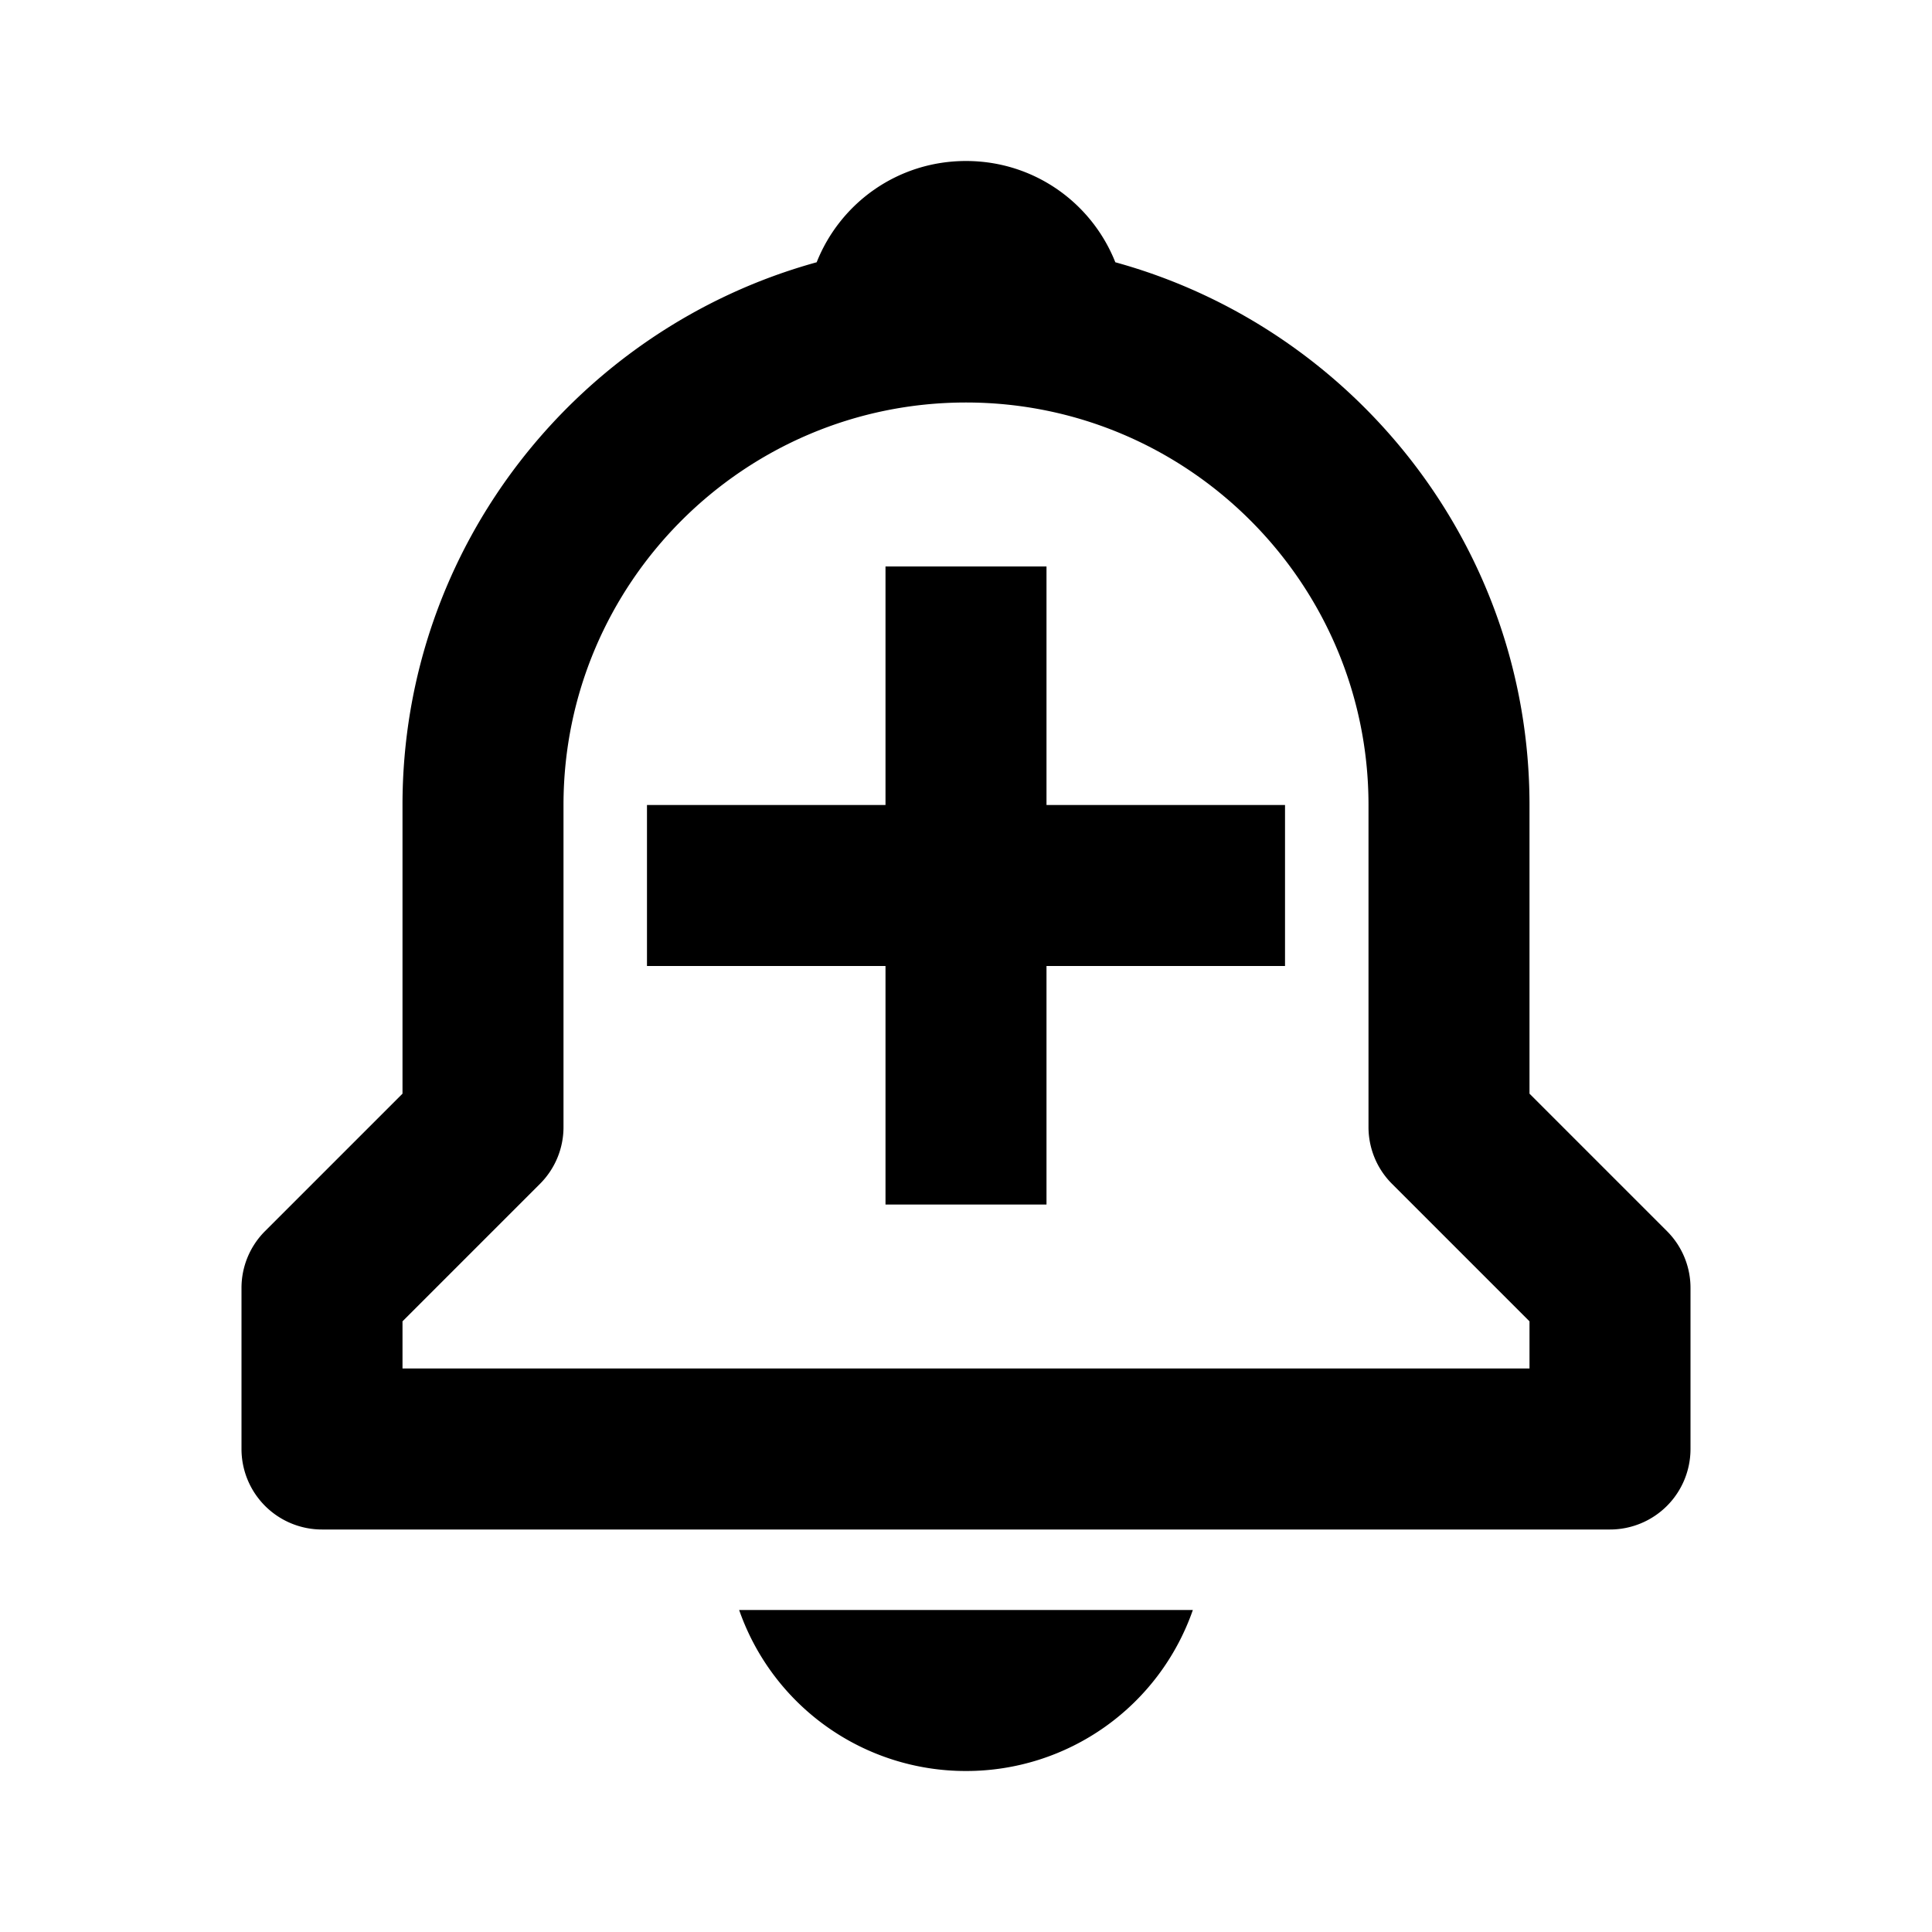 <svg xmlns="http://www.w3.org/2000/svg" width="24" height="24" viewBox="0 0 24 24"><path d="M13 7.037h-2V10H8.037v2H11v2.963h2V12h2.963v-2H13z"/><path d="M19 13.586V10c0-3.217-2.185-5.927-5.145-6.742C13.562 2.52 12.846 2 12 2s-1.562.52-1.855 1.258C7.185 4.074 5 6.783 5 10v3.586l-1.707 1.707A.996.996 0 003 16v2a1 1 0 001 1h16a1 1 0 001-1v-2a.996.996 0 00-.293-.707L19 13.586zM19 17H5v-.586l1.707-1.707A.996.996 0 007 14v-4c0-2.757 2.243-5 5-5s5 2.243 5 5v4c0 .266.105.52.293.707L19 16.414V17zm-7 5a2.98 2.98 0 002.818-2H9.182A2.98 2.98 0 0012 22z"/></svg>